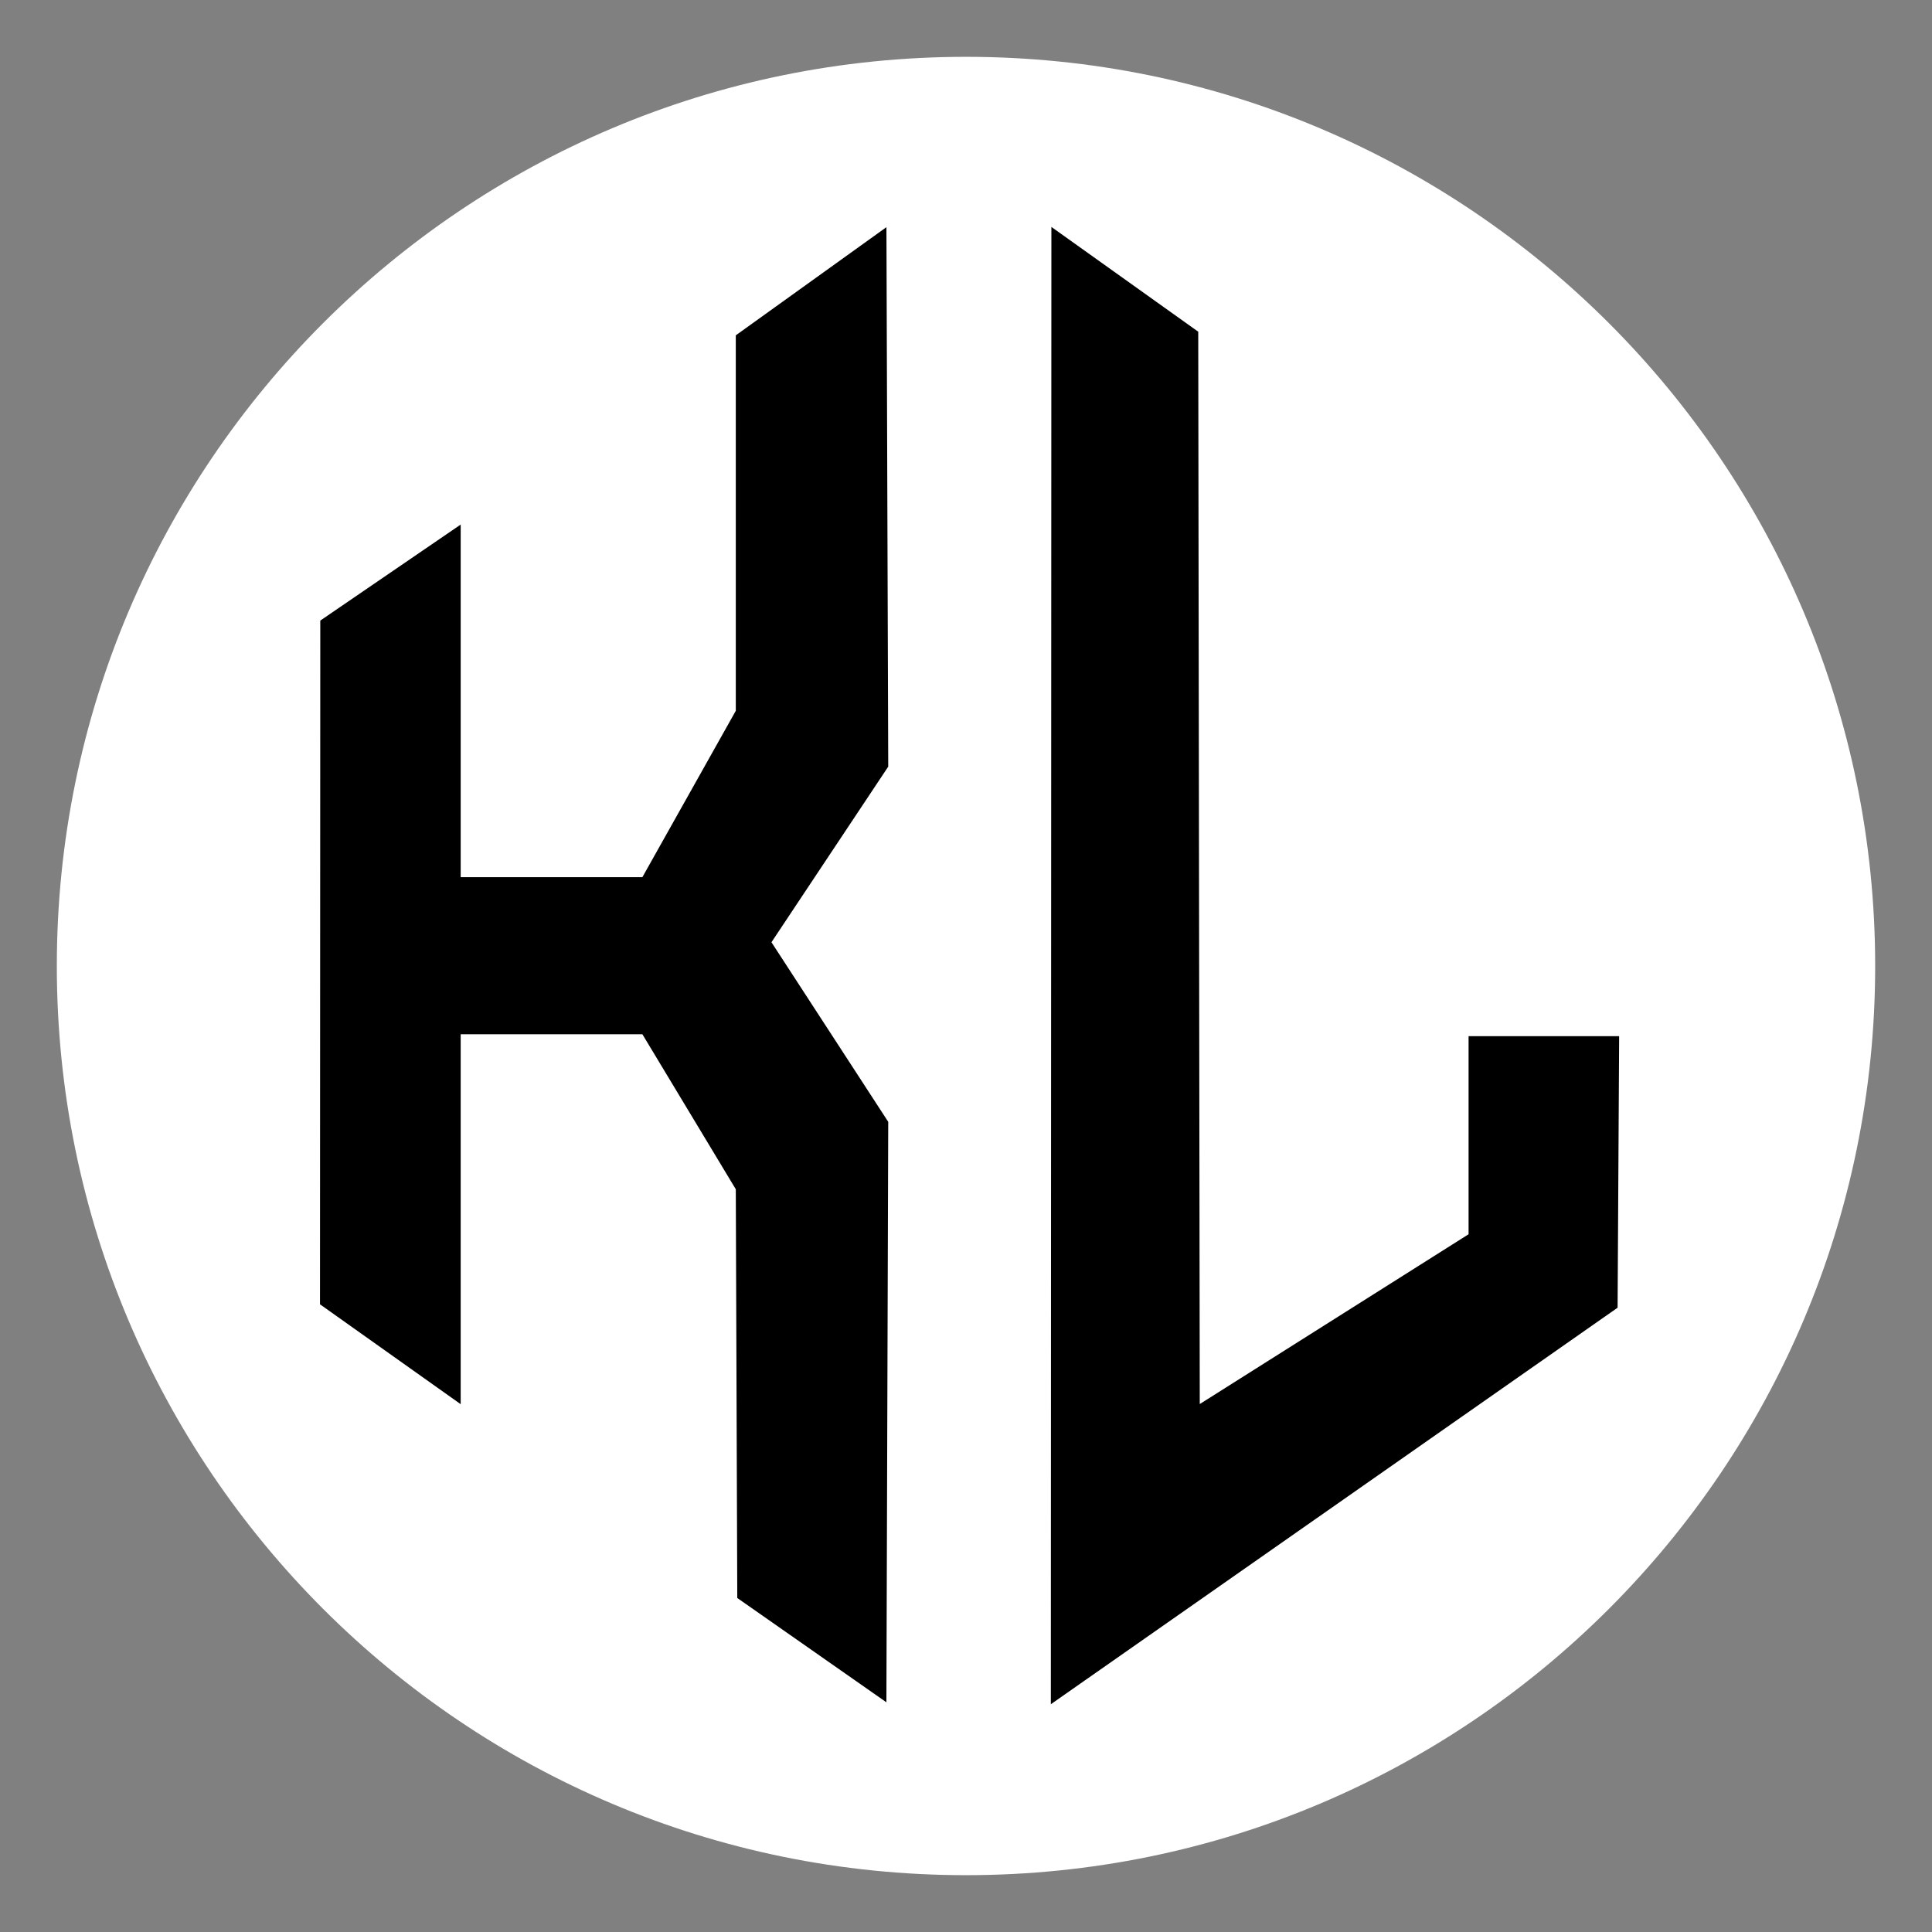 <?xml version="1.0" encoding="UTF-8" standalone="no"?>
<svg
   xmlns:dc="http://purl.org/dc/elements/1.1/"
   xmlns:cc="http://creativecommons.org/ns#"
   xmlns:rdf="http://www.w3.org/1999/02/22-rdf-syntax-ns#"
   xmlns:svg="http://www.w3.org/2000/svg"
   xmlns="http://www.w3.org/2000/svg"
   xmlns:sodipodi="http://sodipodi.sourceforge.net/DTD/sodipodi-0.dtd"
   xmlns:inkscape="http://www.inkscape.org/namespaces/inkscape"
   width="340"
   height="340"
   viewBox="0 0 340 340"
   version="1.1"
   id="svg2216"
   inkscape:version="1.0.1 (3bc2e813f5, 2020-09-07)"
   sodipodi:docname="traditional-circle-monogram-reverse-010101.svg">
  <rect x="0" y="0" width="340" height="340" fill="#808080" stroke="none"/>
  <defs
     id="defs2210" />
  <sodipodi:namedview
     id="base"
     pagecolor="#ffffff"
     bordercolor="#666666"
     borderopacity="1.0"
     inkscape:pageopacity="0.0"
     inkscape:pageshadow="2"
     inkscape:zoom="1.4"
     inkscape:cx="152.57626"
     inkscape:cy="168.36926"
     inkscape:document-units="px"
     inkscape:current-layer="layer1"
     showgrid="false"
     units="px"
     inkscape:window-width="1366"
     inkscape:window-height="705"
     inkscape:window-x="-8"
     inkscape:window-y="-8"
     inkscape:window-maximized="1"
     fit-margin-top="10"
     fit-margin-left="10"
     fit-margin-bottom="10"
     fit-margin-right="10"
     inkscape:showpageshadow="false"
     scale-x="1"
     inkscape:document-rotation="0" />
  <g
     inkscape:label="Layer 1"
     inkscape:groupmode="layer"
     id="layer1"
     transform="translate(20,20)">
    <path
       style="fill:#ffffff;fill-opacity:1;fill-rule:evenodd;stroke-width:1.061"
       d="M 150,-10 C 61.634,-10 -10,61.634 -10,150 c 1.1e-5,88.366 71.634,160 160,160 88.366,-1e-5 160,-71.634 160,-160 C 310,61.634 238.366,-10 150,-10 Z"
       id="path12"
       inkscape:connector-curvature="0"
       sodipodi:nodetypes="sssss" />
    
<g
       transform="matrix(2.055,0,0,2.107,1447.33,-421.23)"
       id="g857"
       style="font-style:normal;font-variant:normal;font-weight:normal;font-stretch:normal;font-size:37.333px;line-height:1.25;font-family:'Open Sans';-inkscape-font-specification:'Open Sans, Normal';font-variant-ligatures:normal;font-variant-caps:normal;font-variant-numeric:normal;font-feature-settings:normal;text-align:start;letter-spacing:0px;word-spacing:0px;writing-mode:lr-tb;text-anchor:start;fill:#000000;fill-opacity:1;stroke:none"
       aria-label="k">
      <path
         sodipodi:nodetypes="cccccccccccccccccc"
         inkscape:connector-curvature="0"
         id="path855"
         style="font-style:normal;font-variant:normal;font-weight:normal;font-stretch:normal;font-size:333.333px;font-family:SunCatcherStudioFont;-inkscape-font-specification:SunCatcherStudioFont;fill:#000000;fill-opacity:1"
         d="m -637.964,254.459 -10,14.667 10,15 -0.157,48.482 -12.77,-8.711 -0.127,-34.138 -8,-12.949 h -15.56 v 30.899 l -12.048,-8.342 0.025,-57.107 12.023,-8.02 v 29.451 h 15.56 l 8,-13.898 V 218.435 l 12.9,-9.035 z" />
    </g>



<g
       transform="matrix(2.033,0,0,2.098,1126.179,-270.84)"
       id="g865"
       style="font-style:normal;font-variant:normal;font-weight:normal;font-stretch:normal;font-size:37.333px;line-height:1.25;font-family:'Open Sans';-inkscape-font-specification:'Open Sans, Normal';font-variant-ligatures:normal;font-variant-caps:normal;font-variant-numeric:normal;font-feature-settings:normal;text-align:start;letter-spacing:0px;word-spacing:0px;writing-mode:lr-tb;text-anchor:start;fill:#000000;fill-opacity:1;stroke:none"
       aria-label="l">
      <path
         d="m -459.931,237.335 23.269,-14.242 v -16.617 h 13.032 v 0.333 l -0.132,22.444 -49.06,33.261 0.047,-123.918 12.712,8.79 z"
         style="font-style:normal;font-variant:normal;font-weight:normal;font-stretch:normal;font-size:333.333px;font-family:SunCatcherStudioFont;-inkscape-font-specification:SunCatcherStudioFont;fill:#000000;fill-opacity:1"
         id="path863"
         inkscape:connector-curvature="0"
         sodipodi:nodetypes="cccccccccc" />
    </g>



  </g>
</svg>
